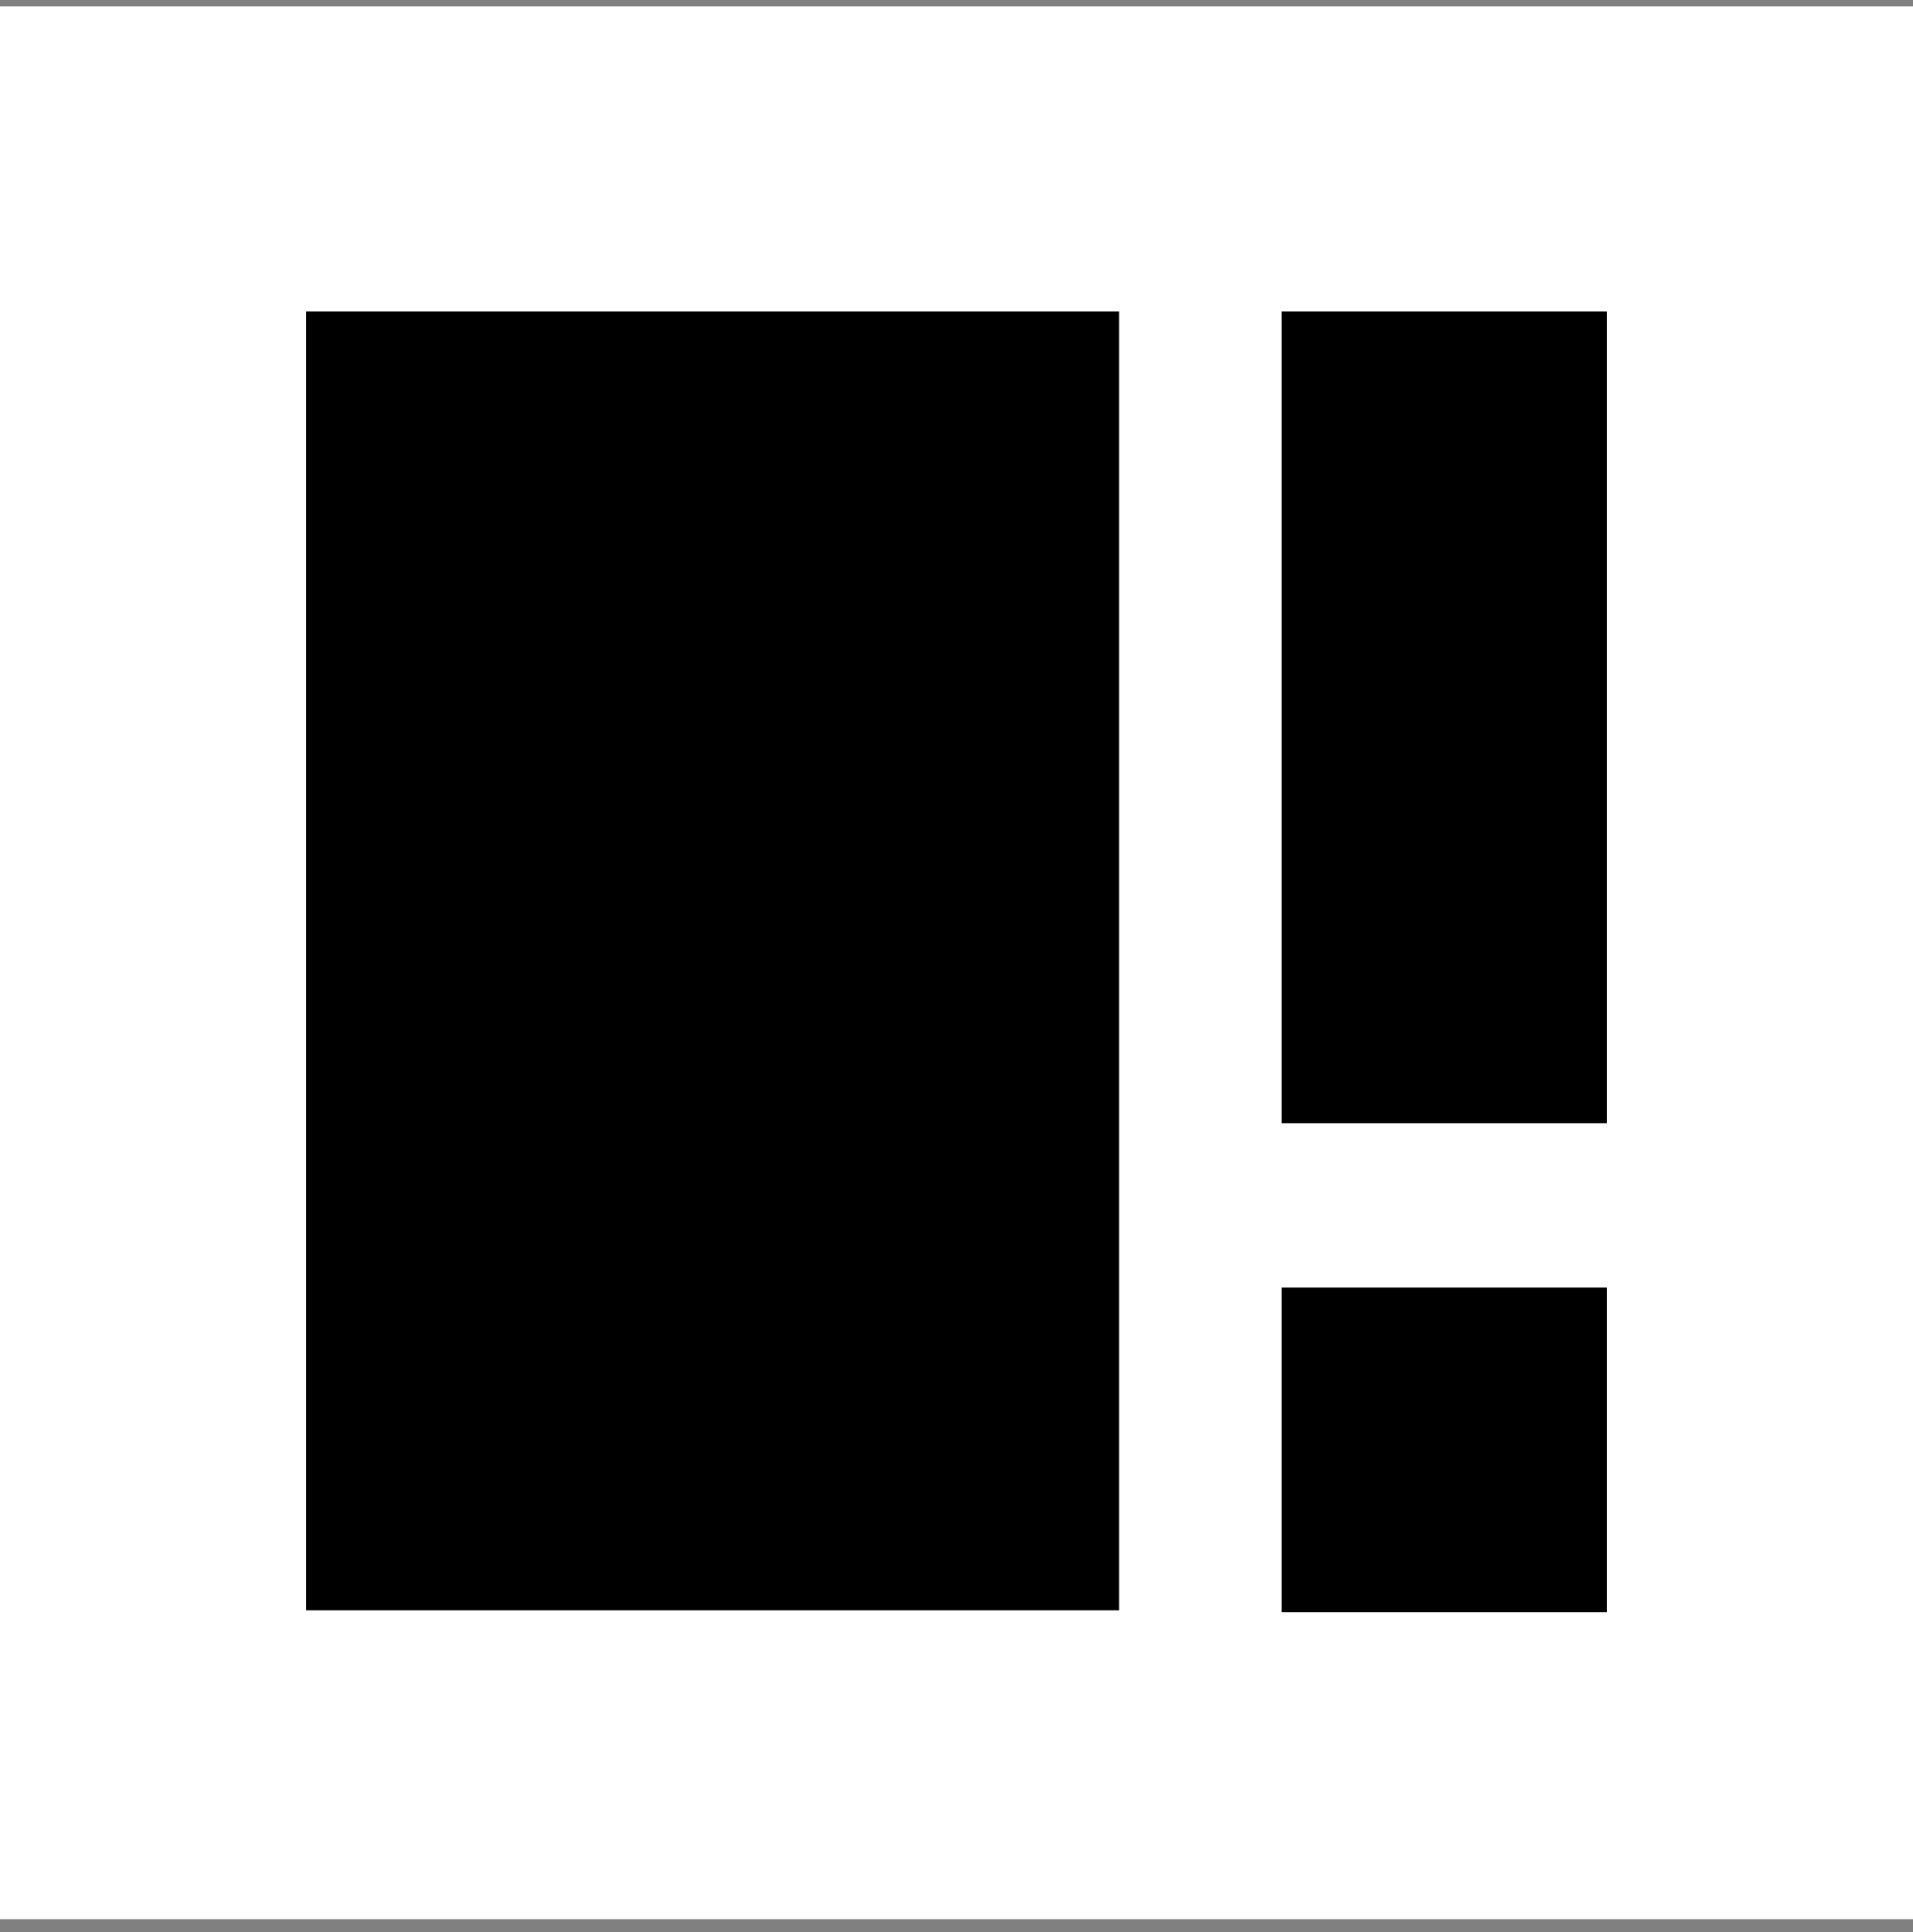 <svg width="100" height="101" viewBox="0 0 100 101" fill="none" xmlns="http://www.w3.org/2000/svg">
<rect x="0" y="0" width="100" height="101" fill="#808080" stroke="none"/>
<rect width="100" height="100" transform="translate(0 0.333)" fill="white"/>
<path d="M58.5 16.283H16V84.183H58.5V16.283Z" fill="black"/>
<path d="M84 16.283H67V58.721H84V16.283Z" fill="black"/>
<path d="M84 67.308H67V84.283H84V67.308Z" fill="black"/>
</svg>
